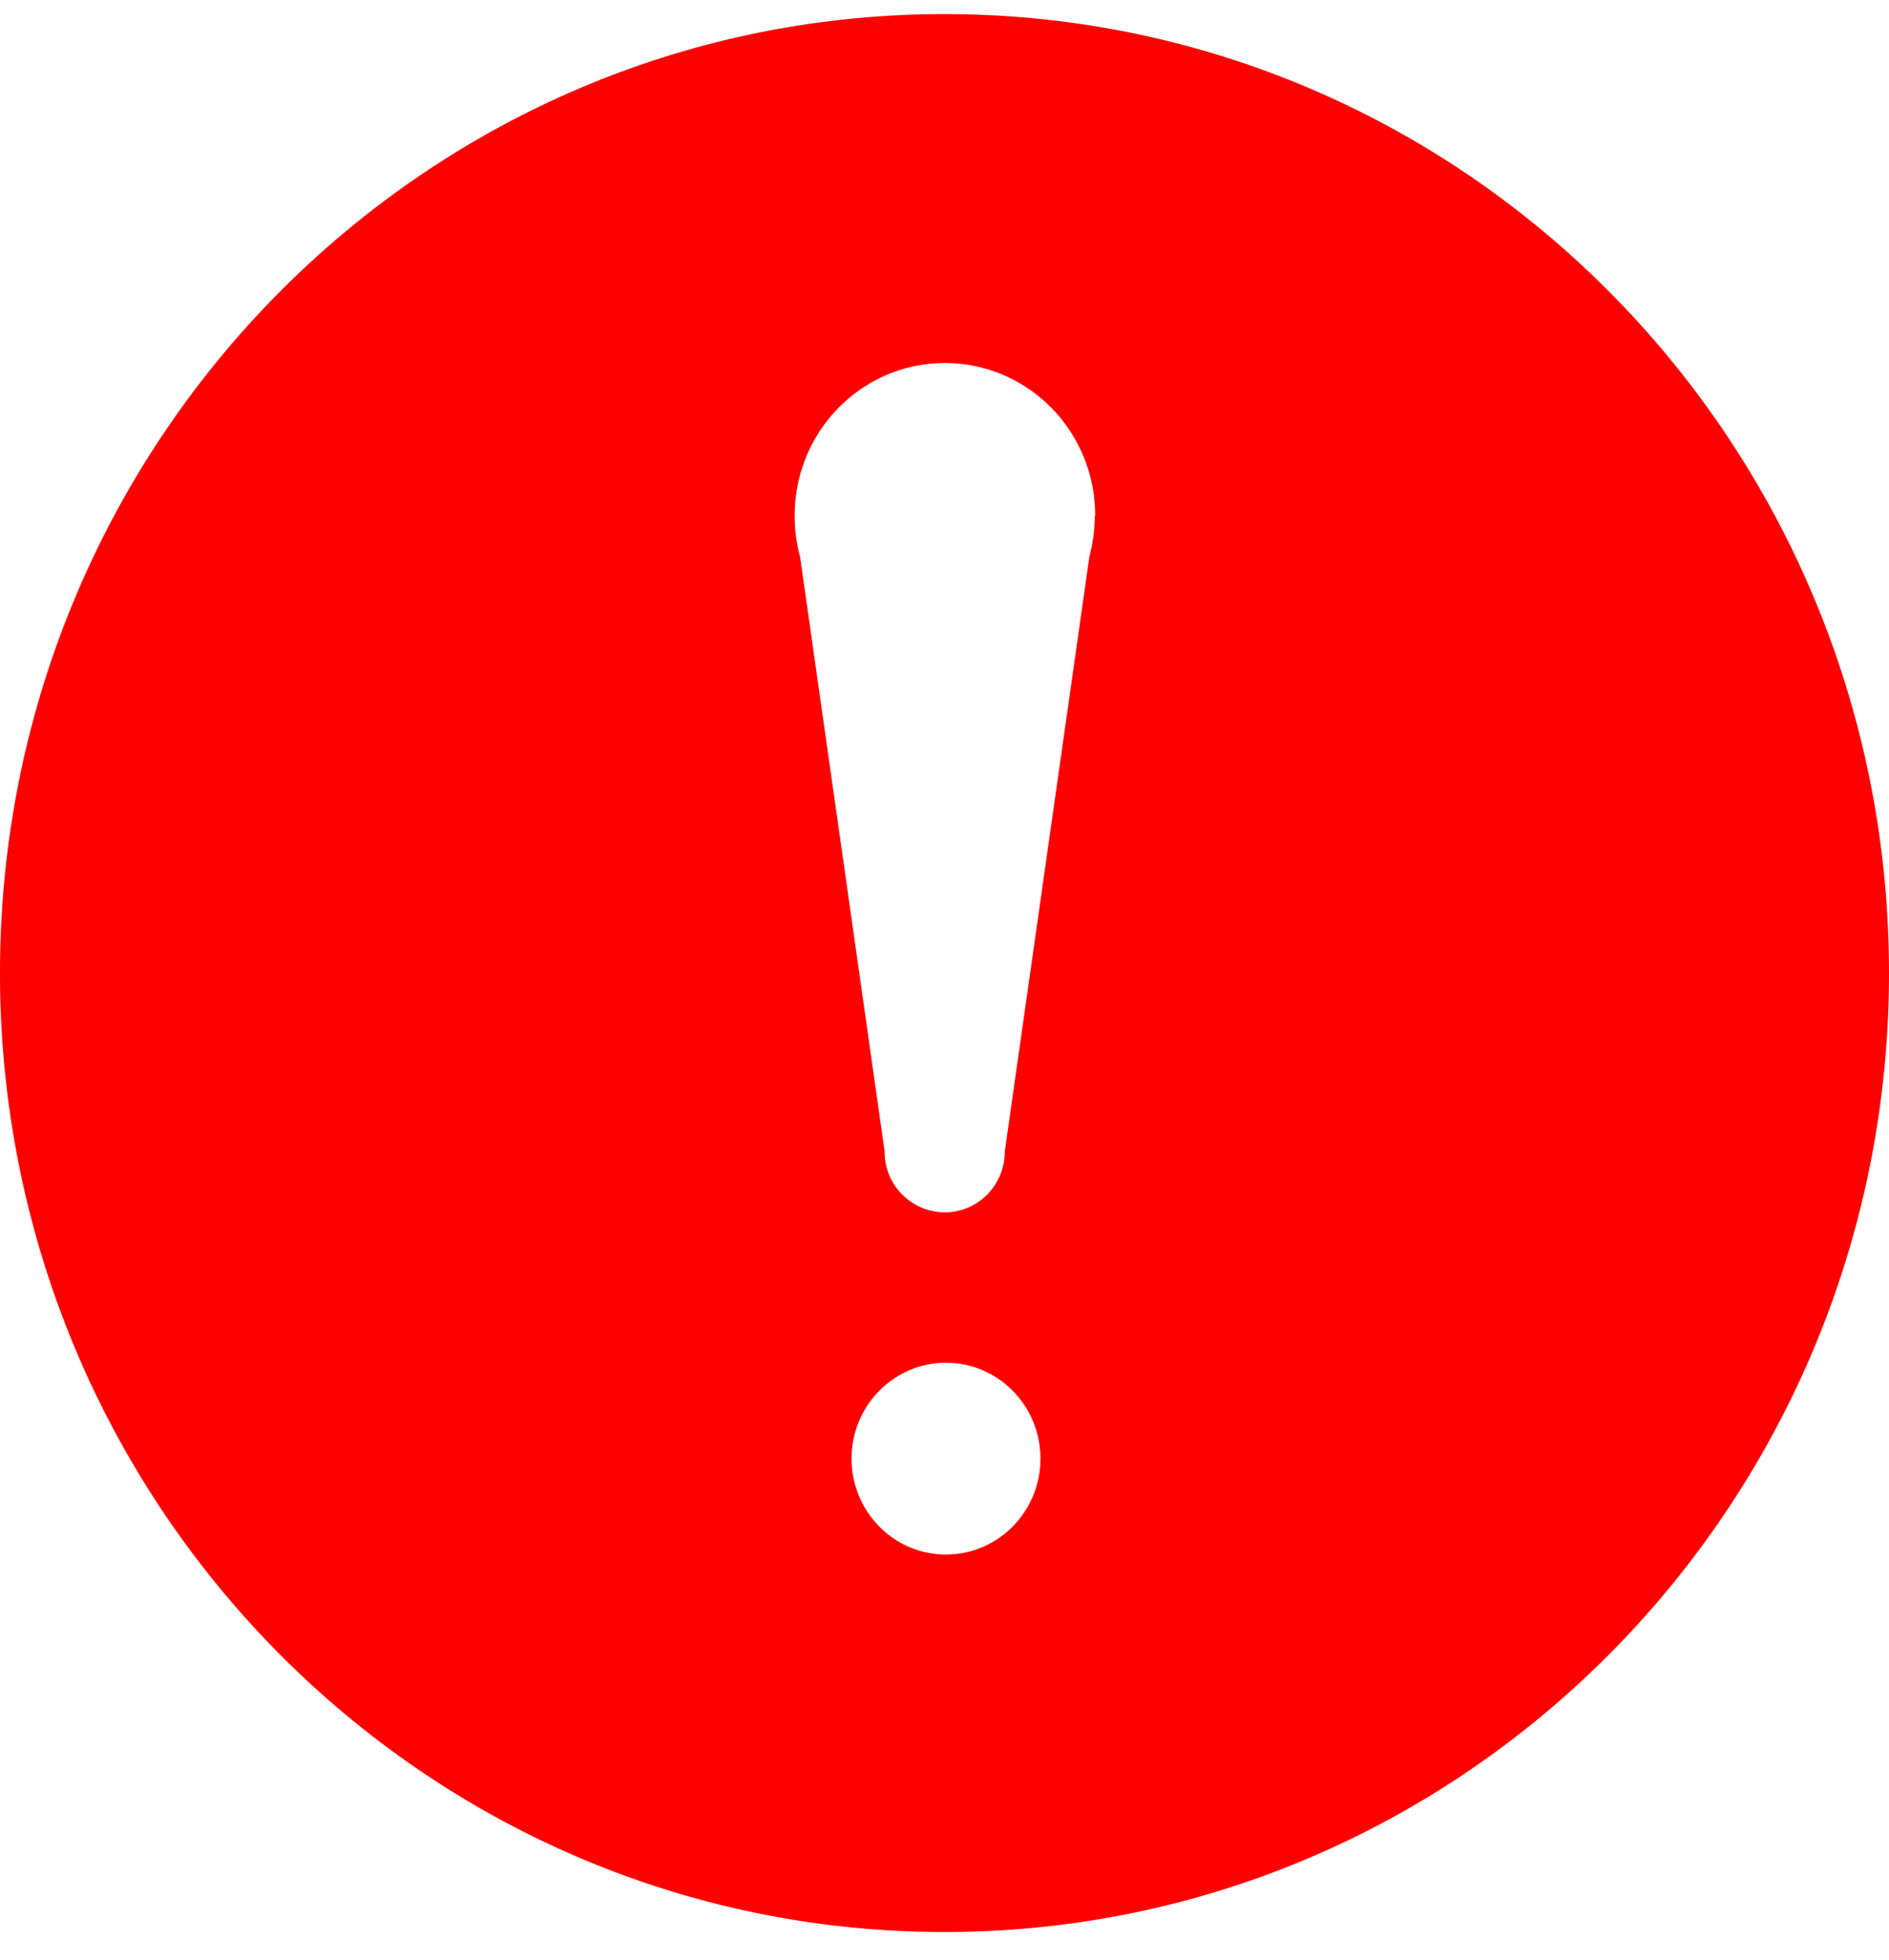 <svg xmlns="http://www.w3.org/2000/svg" width="54" height="56" viewBox="0 0 54 56">
    <path fill="#FF0000" fill-rule="nonzero" d="M27 .403C12.089.403 0 12.672 0 27.806 0 42.94 12.089 55.209 27 55.209s27-12.27 27-27.403C54 12.672 41.917.403 27 .403zm.043 44.02c-1.491 0-2.7-1.228-2.7-2.741 0-1.514 1.209-2.74 2.7-2.74s2.7 1.226 2.7 2.74c0 1.513-1.209 2.74-2.7 2.74zm4.252-29.627v.012c-.006.38-.06.748-.153 1.096L28.724 32.9c0 .966-.767 1.744-1.718 1.744a1.728 1.728 0 0 1-1.718-1.744L22.87 15.904a4.294 4.294 0 0 1-.153-1.096v-.074c0-2.41 1.92-4.36 4.295-4.36s4.296 1.95 4.296 4.36c-.013.018-.013.037-.013.062z"/>
</svg>
